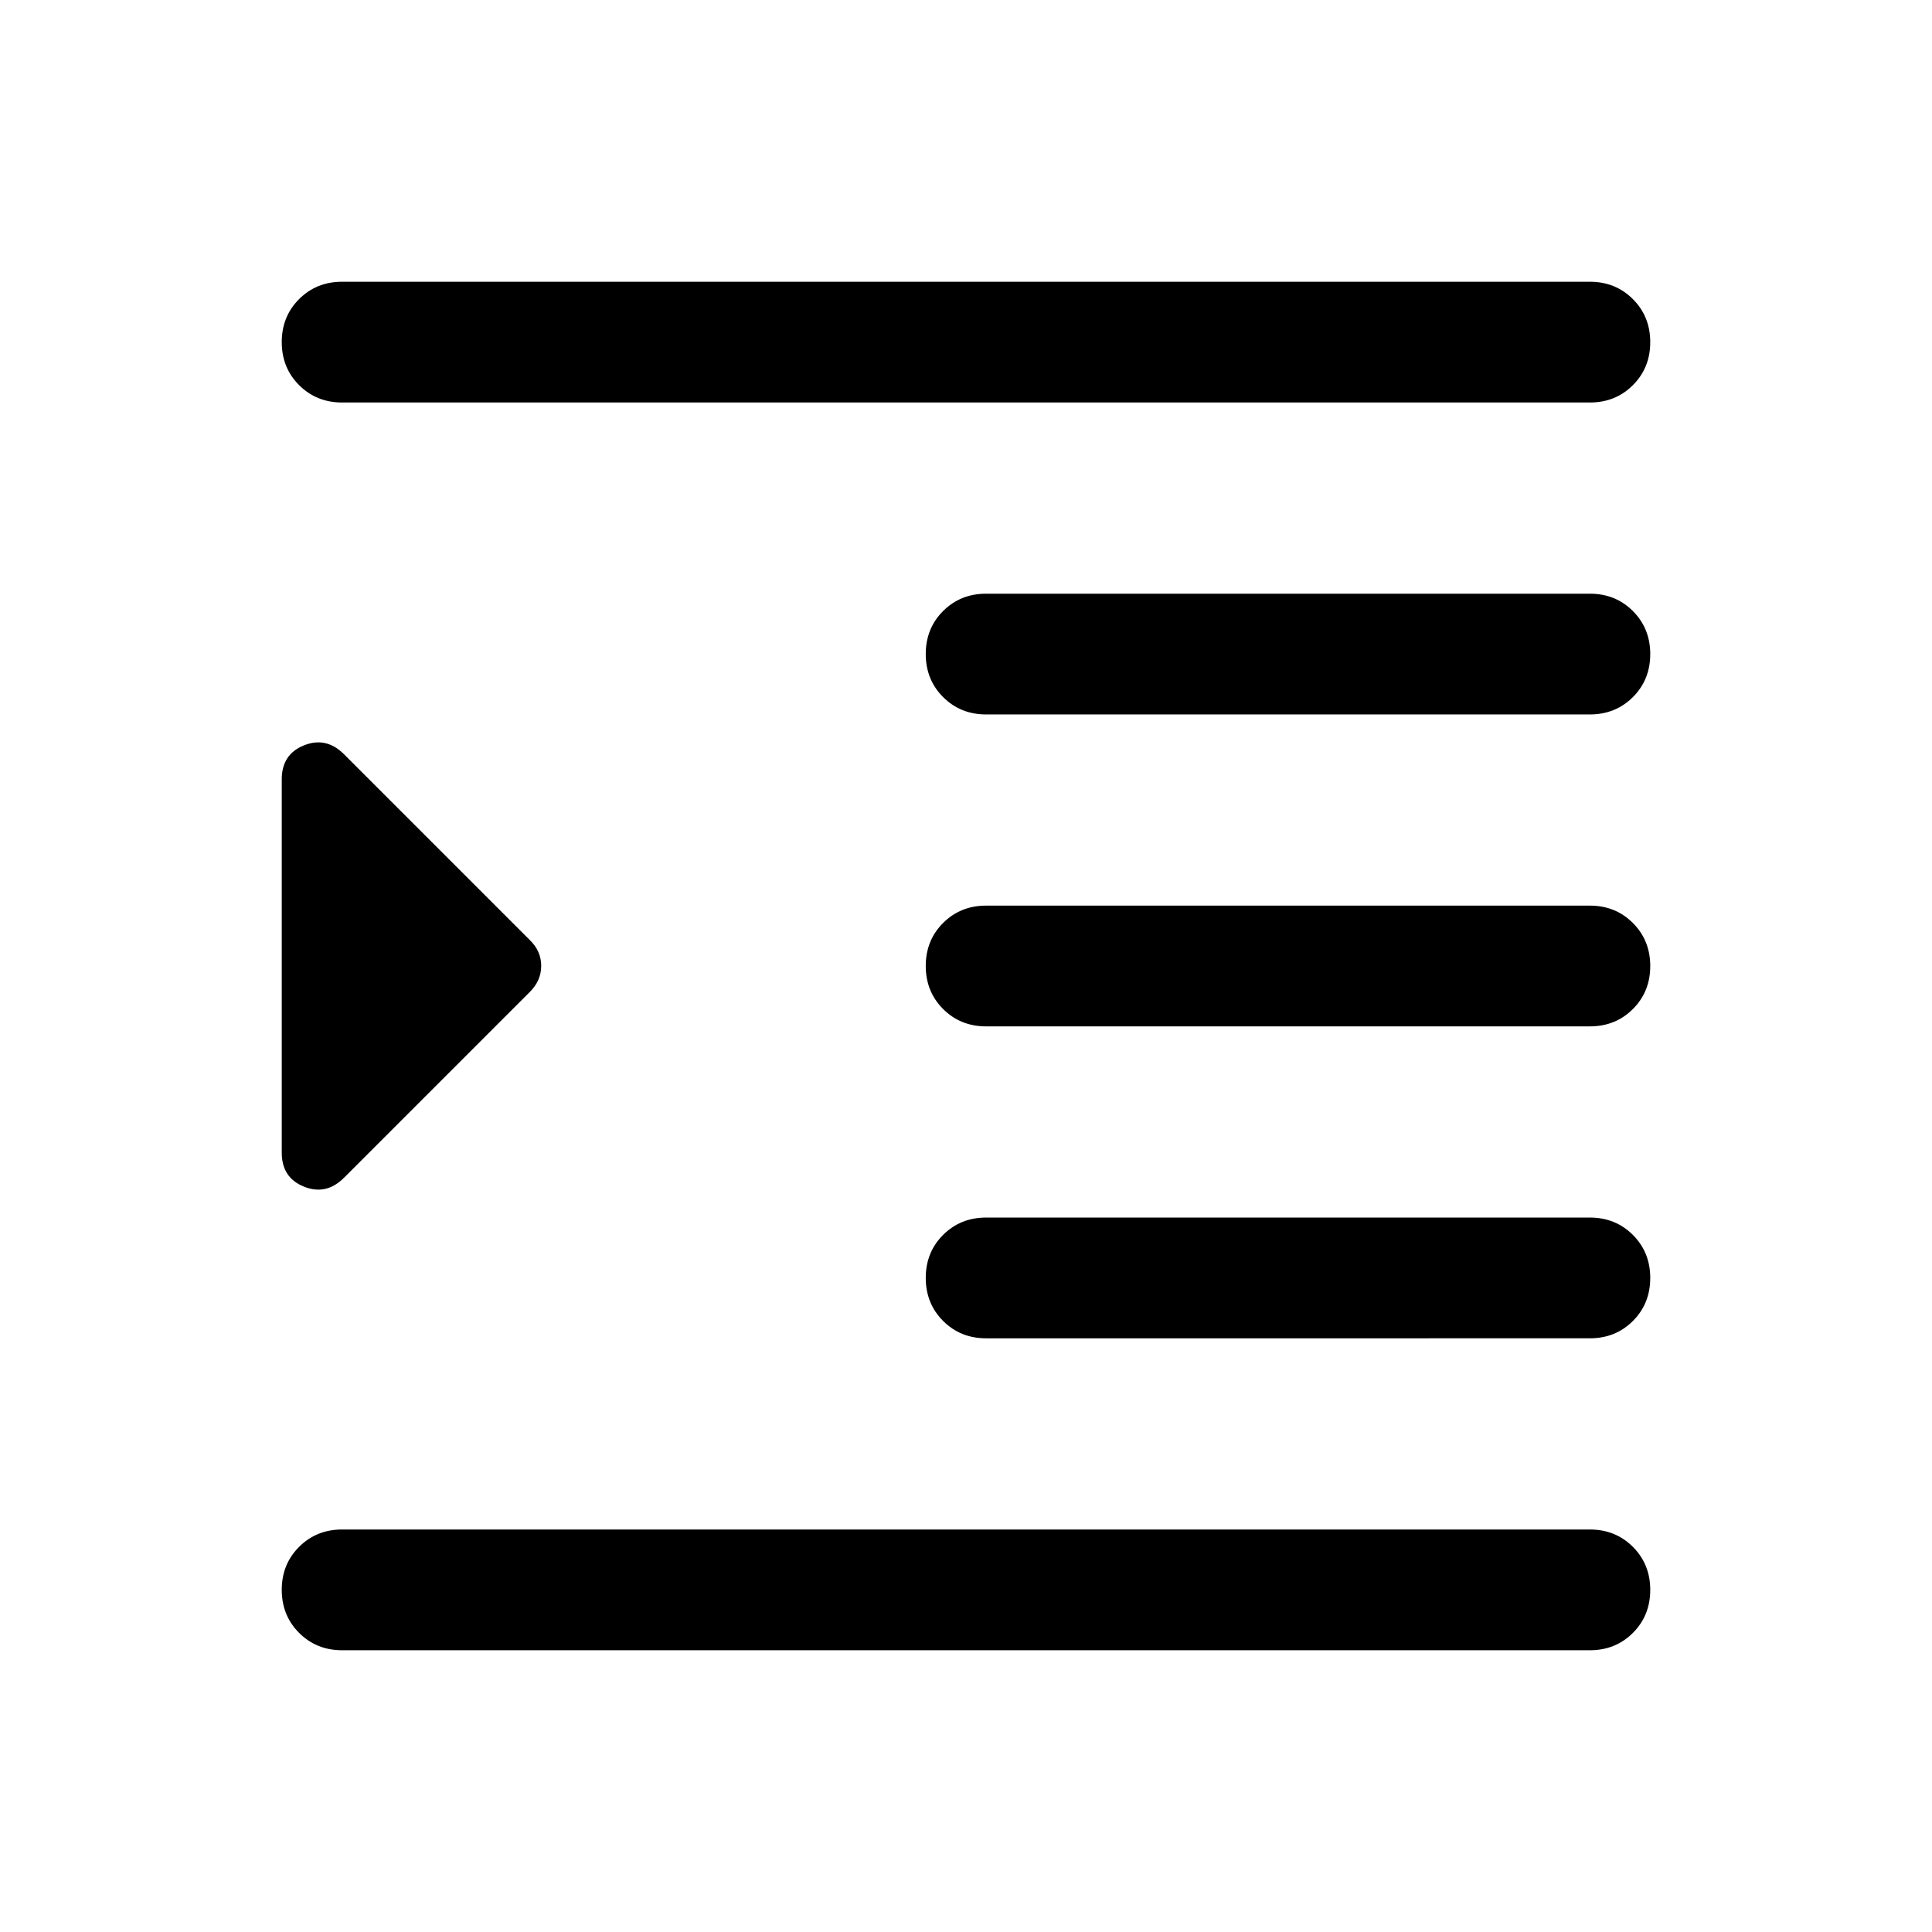 <svg xmlns="http://www.w3.org/2000/svg" height="24" viewBox="0 -960 960 960" width="24"><path d="M170.001-140.001q-12.75 0-21.375-8.629t-8.625-21.384q0-12.756 8.625-21.371Q157.251-200 170.001-200h619.998q12.75 0 21.375 8.629 8.625 8.628 8.625 21.384 0 12.755-8.625 21.37-8.625 8.616-21.375 8.616H170.001Zm320-155q-12.75 0-21.375-8.629-8.625-8.628-8.625-21.384 0-12.755 8.625-21.37Q477.251-355 490.001-355h299.998q12.75 0 21.375 8.629t8.625 21.384q0 12.756-8.625 21.371-8.625 8.615-21.375 8.615H490.001Zm0-155q-12.75 0-21.375-8.628-8.625-8.629-8.625-21.384 0-12.756 8.625-21.371 8.625-8.615 21.375-8.615h299.998q12.75 0 21.375 8.628 8.625 8.629 8.625 21.384 0 12.756-8.625 21.371-8.625 8.615-21.375 8.615H490.001Zm0-154.999q-12.75 0-21.375-8.629t-8.625-21.384q0-12.756 8.625-21.371 8.625-8.615 21.375-8.615h299.998q12.75 0 21.375 8.629 8.625 8.628 8.625 21.384 0 12.755-8.625 21.37Q802.749-605 789.999-605H490.001Zm-320-155q-12.75 0-21.375-8.629-8.625-8.628-8.625-21.384 0-12.755 8.625-21.37 8.625-8.616 21.375-8.616h619.998q12.75 0 21.375 8.629t8.625 21.384q0 12.756-8.625 21.371Q802.749-760 789.999-760H170.001Zm.923 385.229q-8.846 8.846-19.884 4.407-11.039-4.439-11.039-16.868v-185.536q0-12.429 11.039-16.868 11.038-4.439 19.884 4.407l92.383 92.383q5.616 5.475 5.616 12.776t-5.616 12.916l-92.383 92.383Z"/></svg>